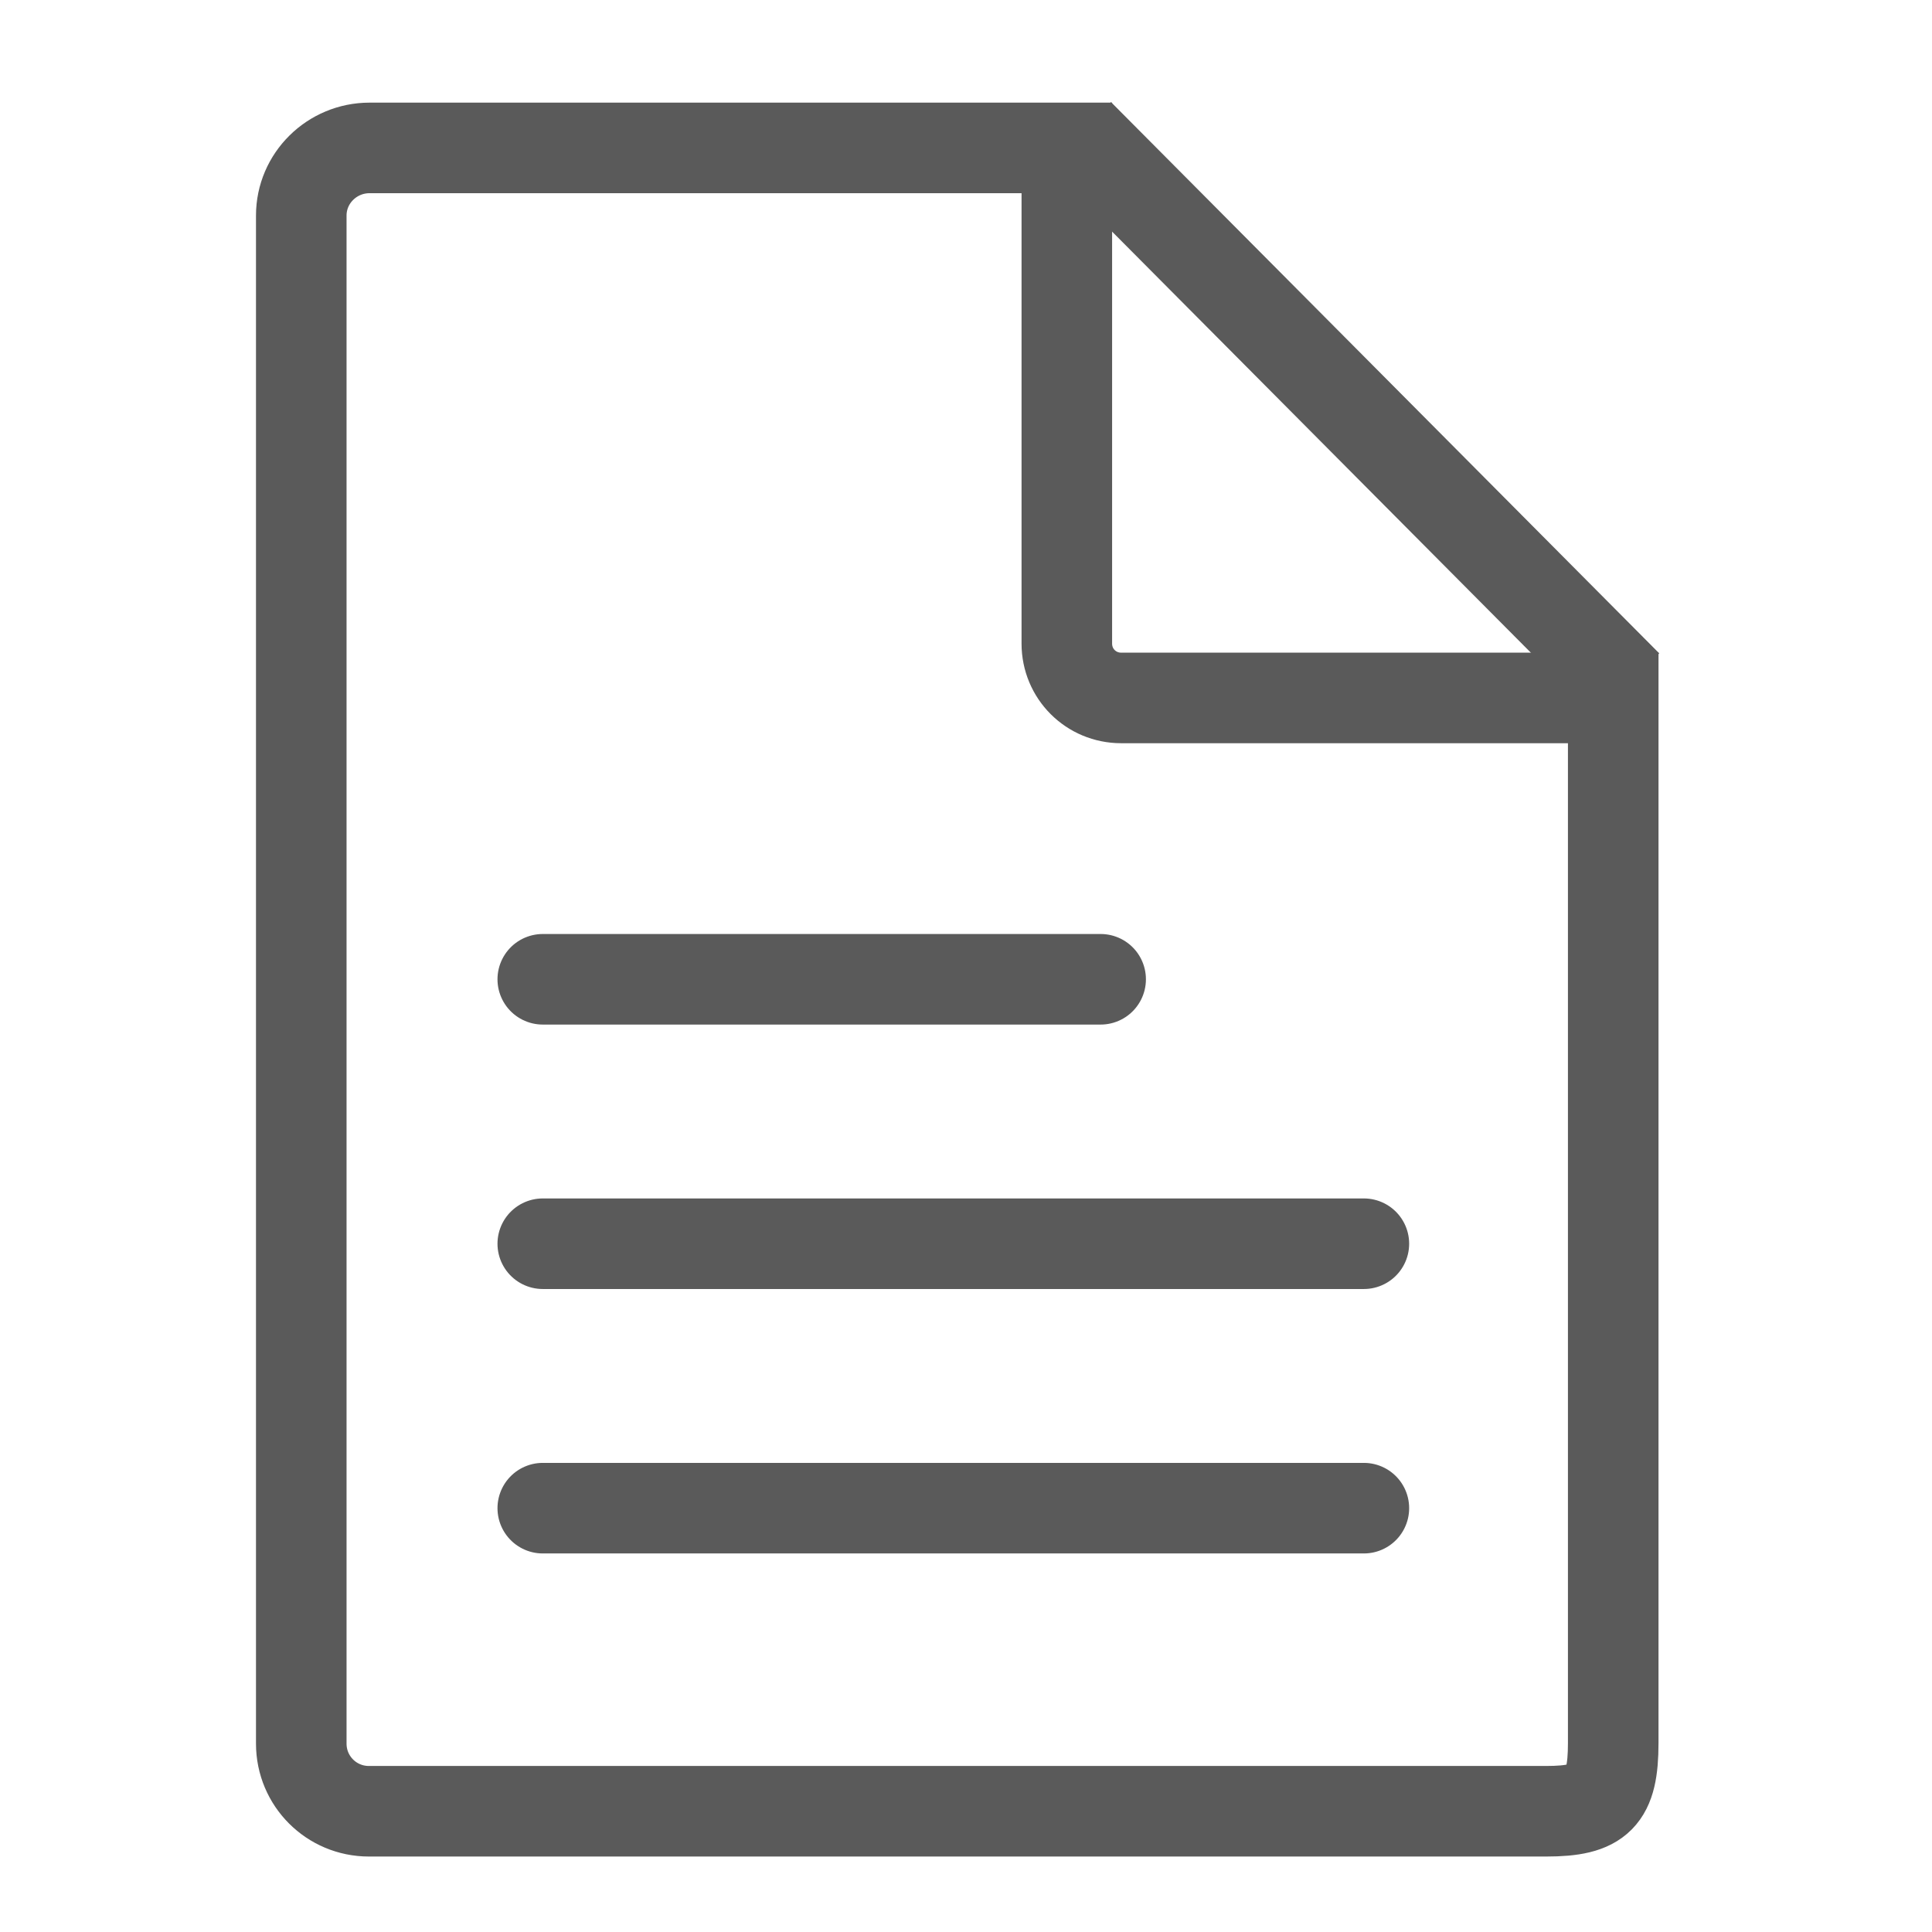 <?xml version="1.0" encoding="UTF-8"?>
<!DOCTYPE svg PUBLIC "-//W3C//DTD SVG 1.1//EN" "http://www.w3.org/Graphics/SVG/1.1/DTD/svg11.dtd">
<svg version="1.1" xmlns="http://www.w3.org/2000/svg" xmlns:xlink="http://www.w3.org/1999/xlink" width="32" height="32"  xml:space="preserve" id="resrouceIcon">
    <!-- Generated by PaintCode - http://www.paintcodeapp.com -->
    <g id="resrouceIcon-resourceIconGroup">
        <path id="resrouceIcon-bezier" stroke="rgb(90, 90, 90)" stroke-width="1.5" stroke-miterlimit="10" fill="none" d="M 6.12,2.45 C 5.5,2.45 4.99,2.95 4.99,3.57 L 4.99,28.88 C 4.99,29.5 5.49,30 6.11,30 L 25.61,30 C 26.49,30 26.72,29.77 26.72,28.87 L 26.72,11.56 18.57,11.56 C 18.07,11.56 17.67,11.16 17.67,10.66 L 17.67,2.45 6.12,2.45 Z M 6.12,2.45" />
        <path id="resrouceIcon-bezier2" stroke="rgb(90, 90, 90)" stroke-width="1.5" stroke-miterlimit="10" fill="none" d="M 17.87,2.22 L 26.95,11.35" />
        <path id="resrouceIcon-bezier3" stroke="rgb(90, 90, 90)" stroke-width="1.5" stroke-linecap="round" stroke-miterlimit="10" fill="none" d="M 8.99,24.98 L 22.59,24.98" />
        <path id="resrouceIcon-bezier4" stroke="rgb(90, 90, 90)" stroke-width="1.5" stroke-linecap="round" stroke-miterlimit="10" fill="none" d="M 8.99,20.6 L 22.59,20.6" />
        <path id="resrouceIcon-bezier5" stroke="rgb(90, 90, 90)" stroke-width="1.5" stroke-linecap="round" stroke-miterlimit="10" fill="none" d="M 8.99,16.22 L 18.23,16.22" />
    </g>
</svg>
